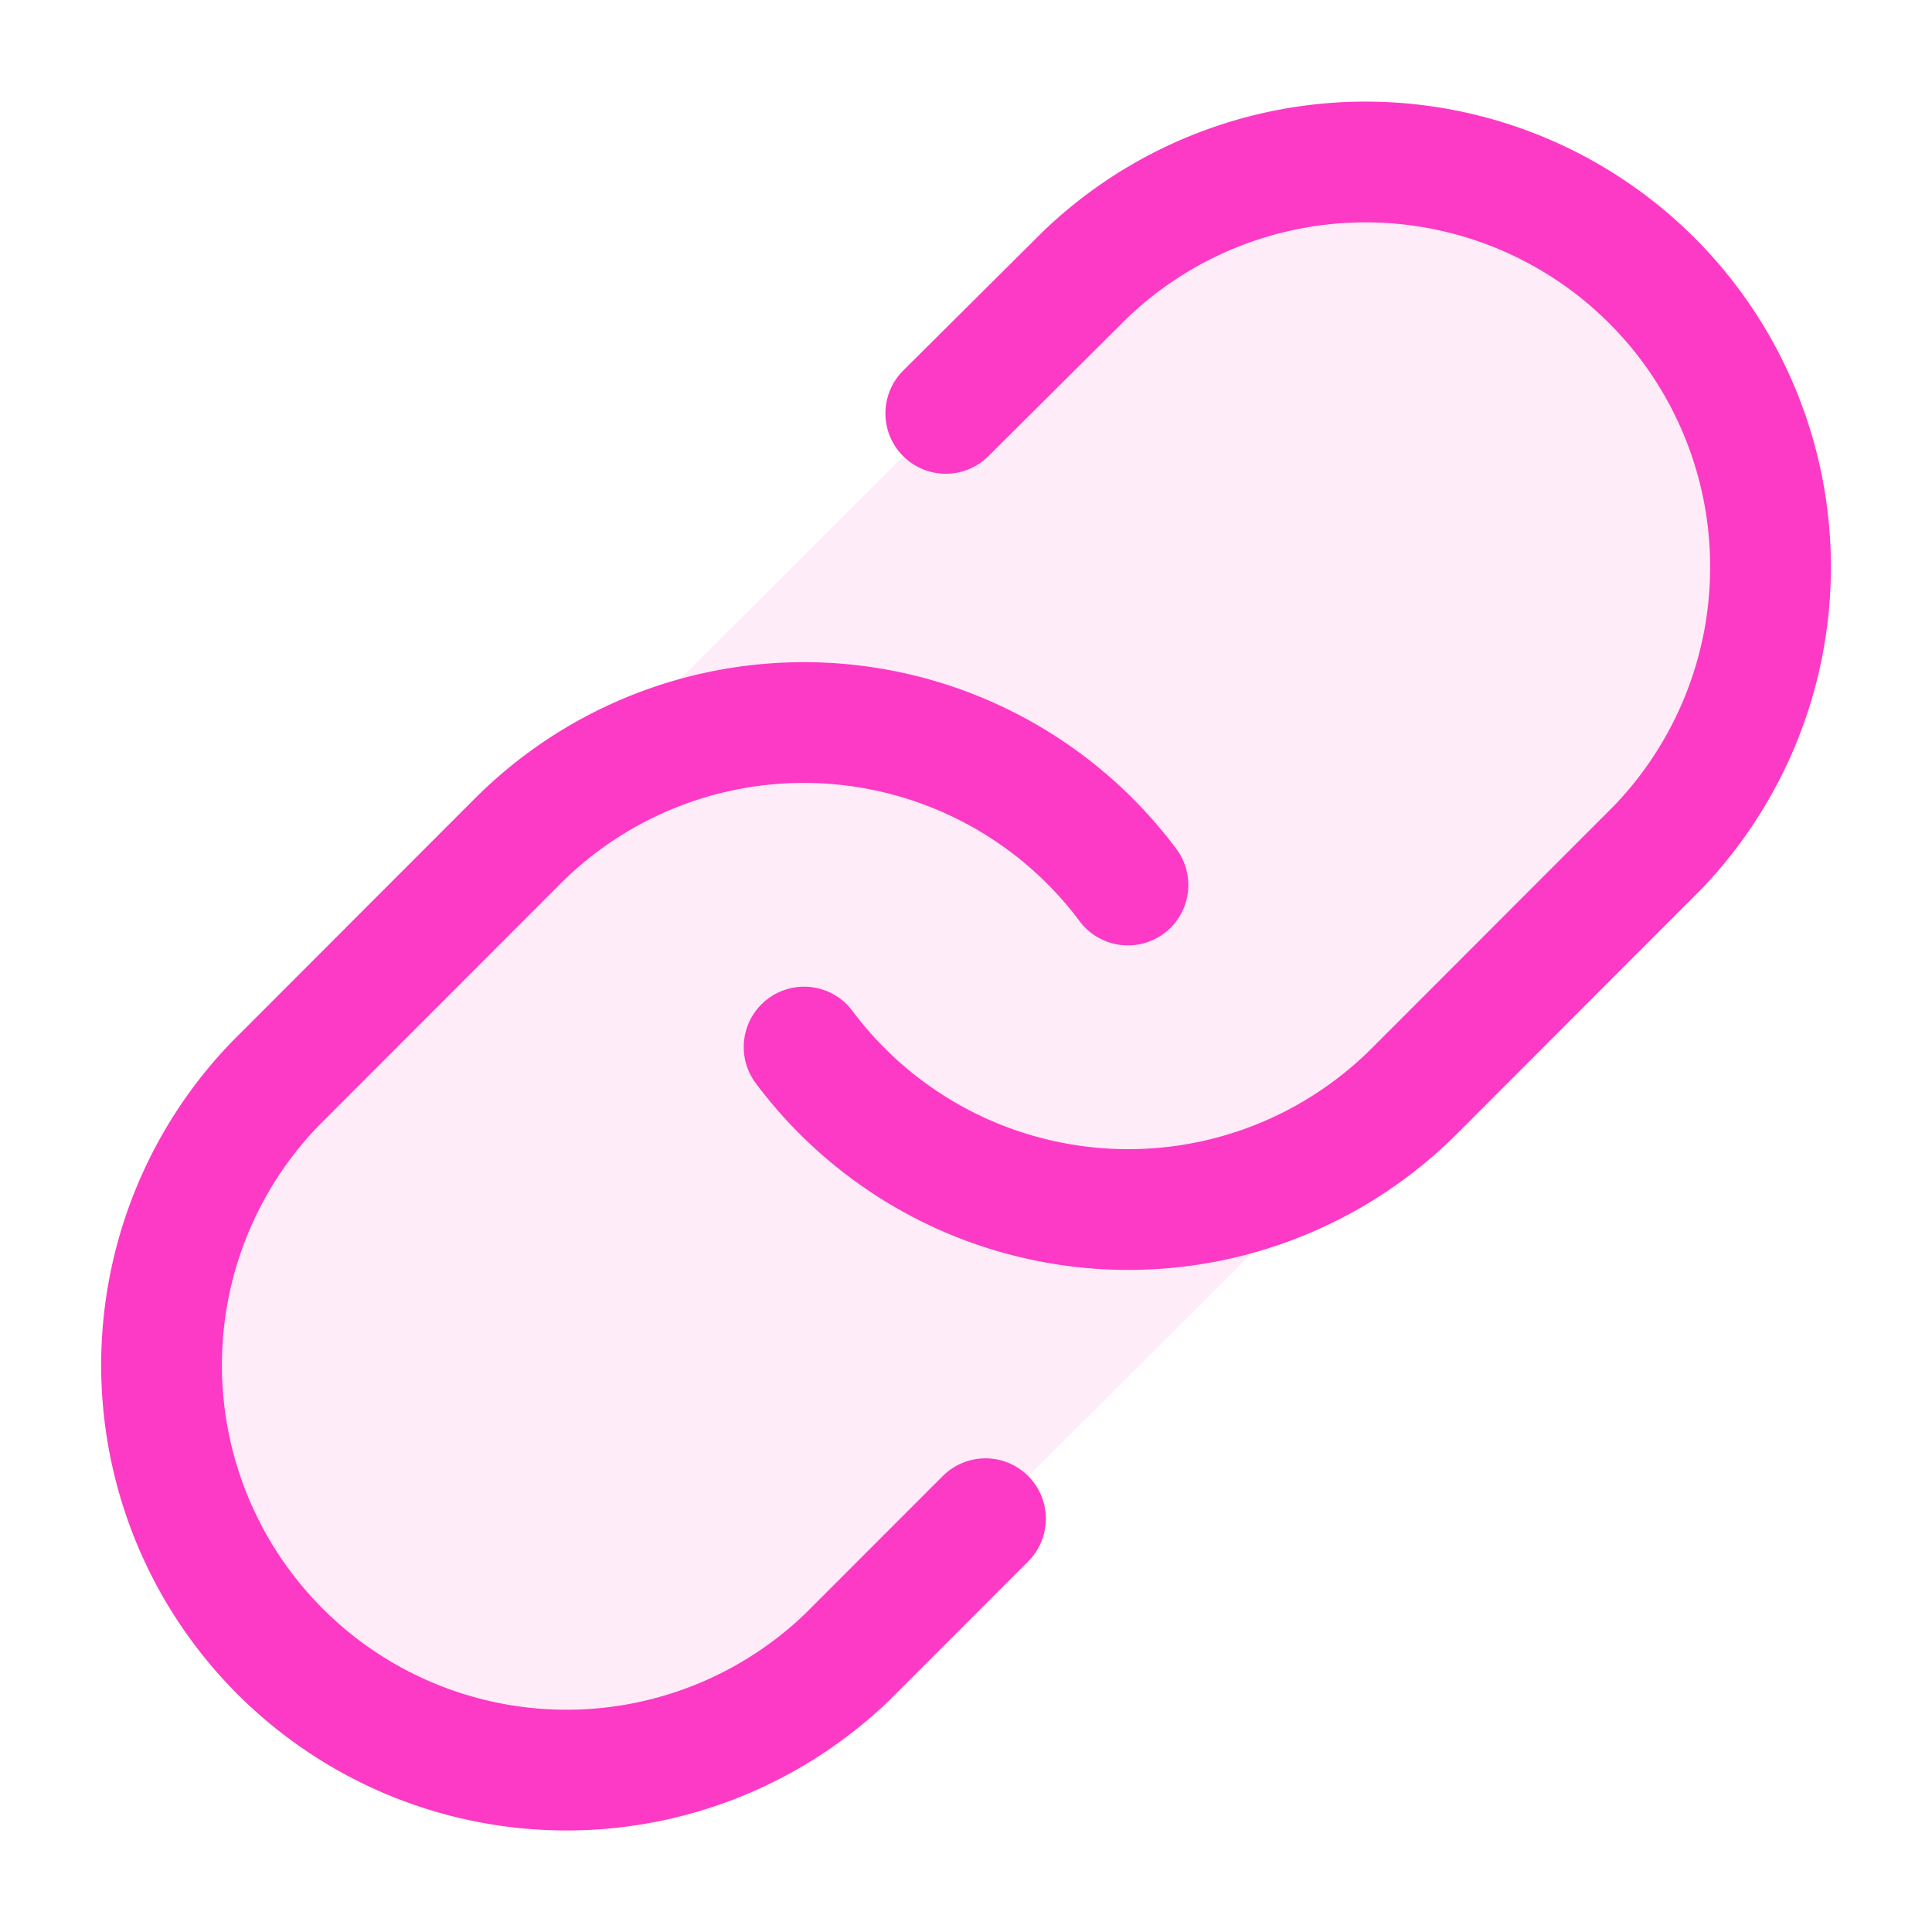 <svg id="Layer_1" data-name="Layer 1" xmlns="http://www.w3.org/2000/svg" viewBox="0 0 24 24"><defs><style>.cls-1,.cls-4{fill:none;}.cls-2{opacity:0.1;}.cls-3{fill:#fc3ac6;}.cls-4{stroke:#fc3ac6;stroke-linecap:round;stroke-miterlimit:10;stroke-width:1.5px;}</style></defs><title>Attachment</title><rect class="cls-1" width="24" height="24"/><g id="Attachment"><g class="cls-2"><path class="cls-3" d="M172.409,183.687a5.026,5.026,0,0,0,7.583.544l3.017-3.02a5.031,5.031,0,0,0-7.11-7.117l-7.049,7.037" transform="translate(-162.42 -170.68)"/><path class="cls-3" d="M176.432,181.674a5.026,5.026,0,0,0-7.583-.544l-3.017,3.02a5.031,5.031,0,0,0,7.11,7.117l7.049-7.037" transform="translate(-162.42 -170.68)"/></g><path class="cls-4" d="M172.409,183.687a5.026,5.026,0,0,0,7.583.544l3.017-3.02a5.031,5.031,0,0,0-7.11-7.117l-1.73,1.721" transform="translate(-162.42 -170.68)"/><path class="cls-4" d="M176.432,181.674a5.026,5.026,0,0,0-7.583-.544l-3.017,3.02a5.031,5.031,0,0,0,7.11,7.117l1.72-1.721" transform="translate(-162.42 -170.68)"/></g></svg>